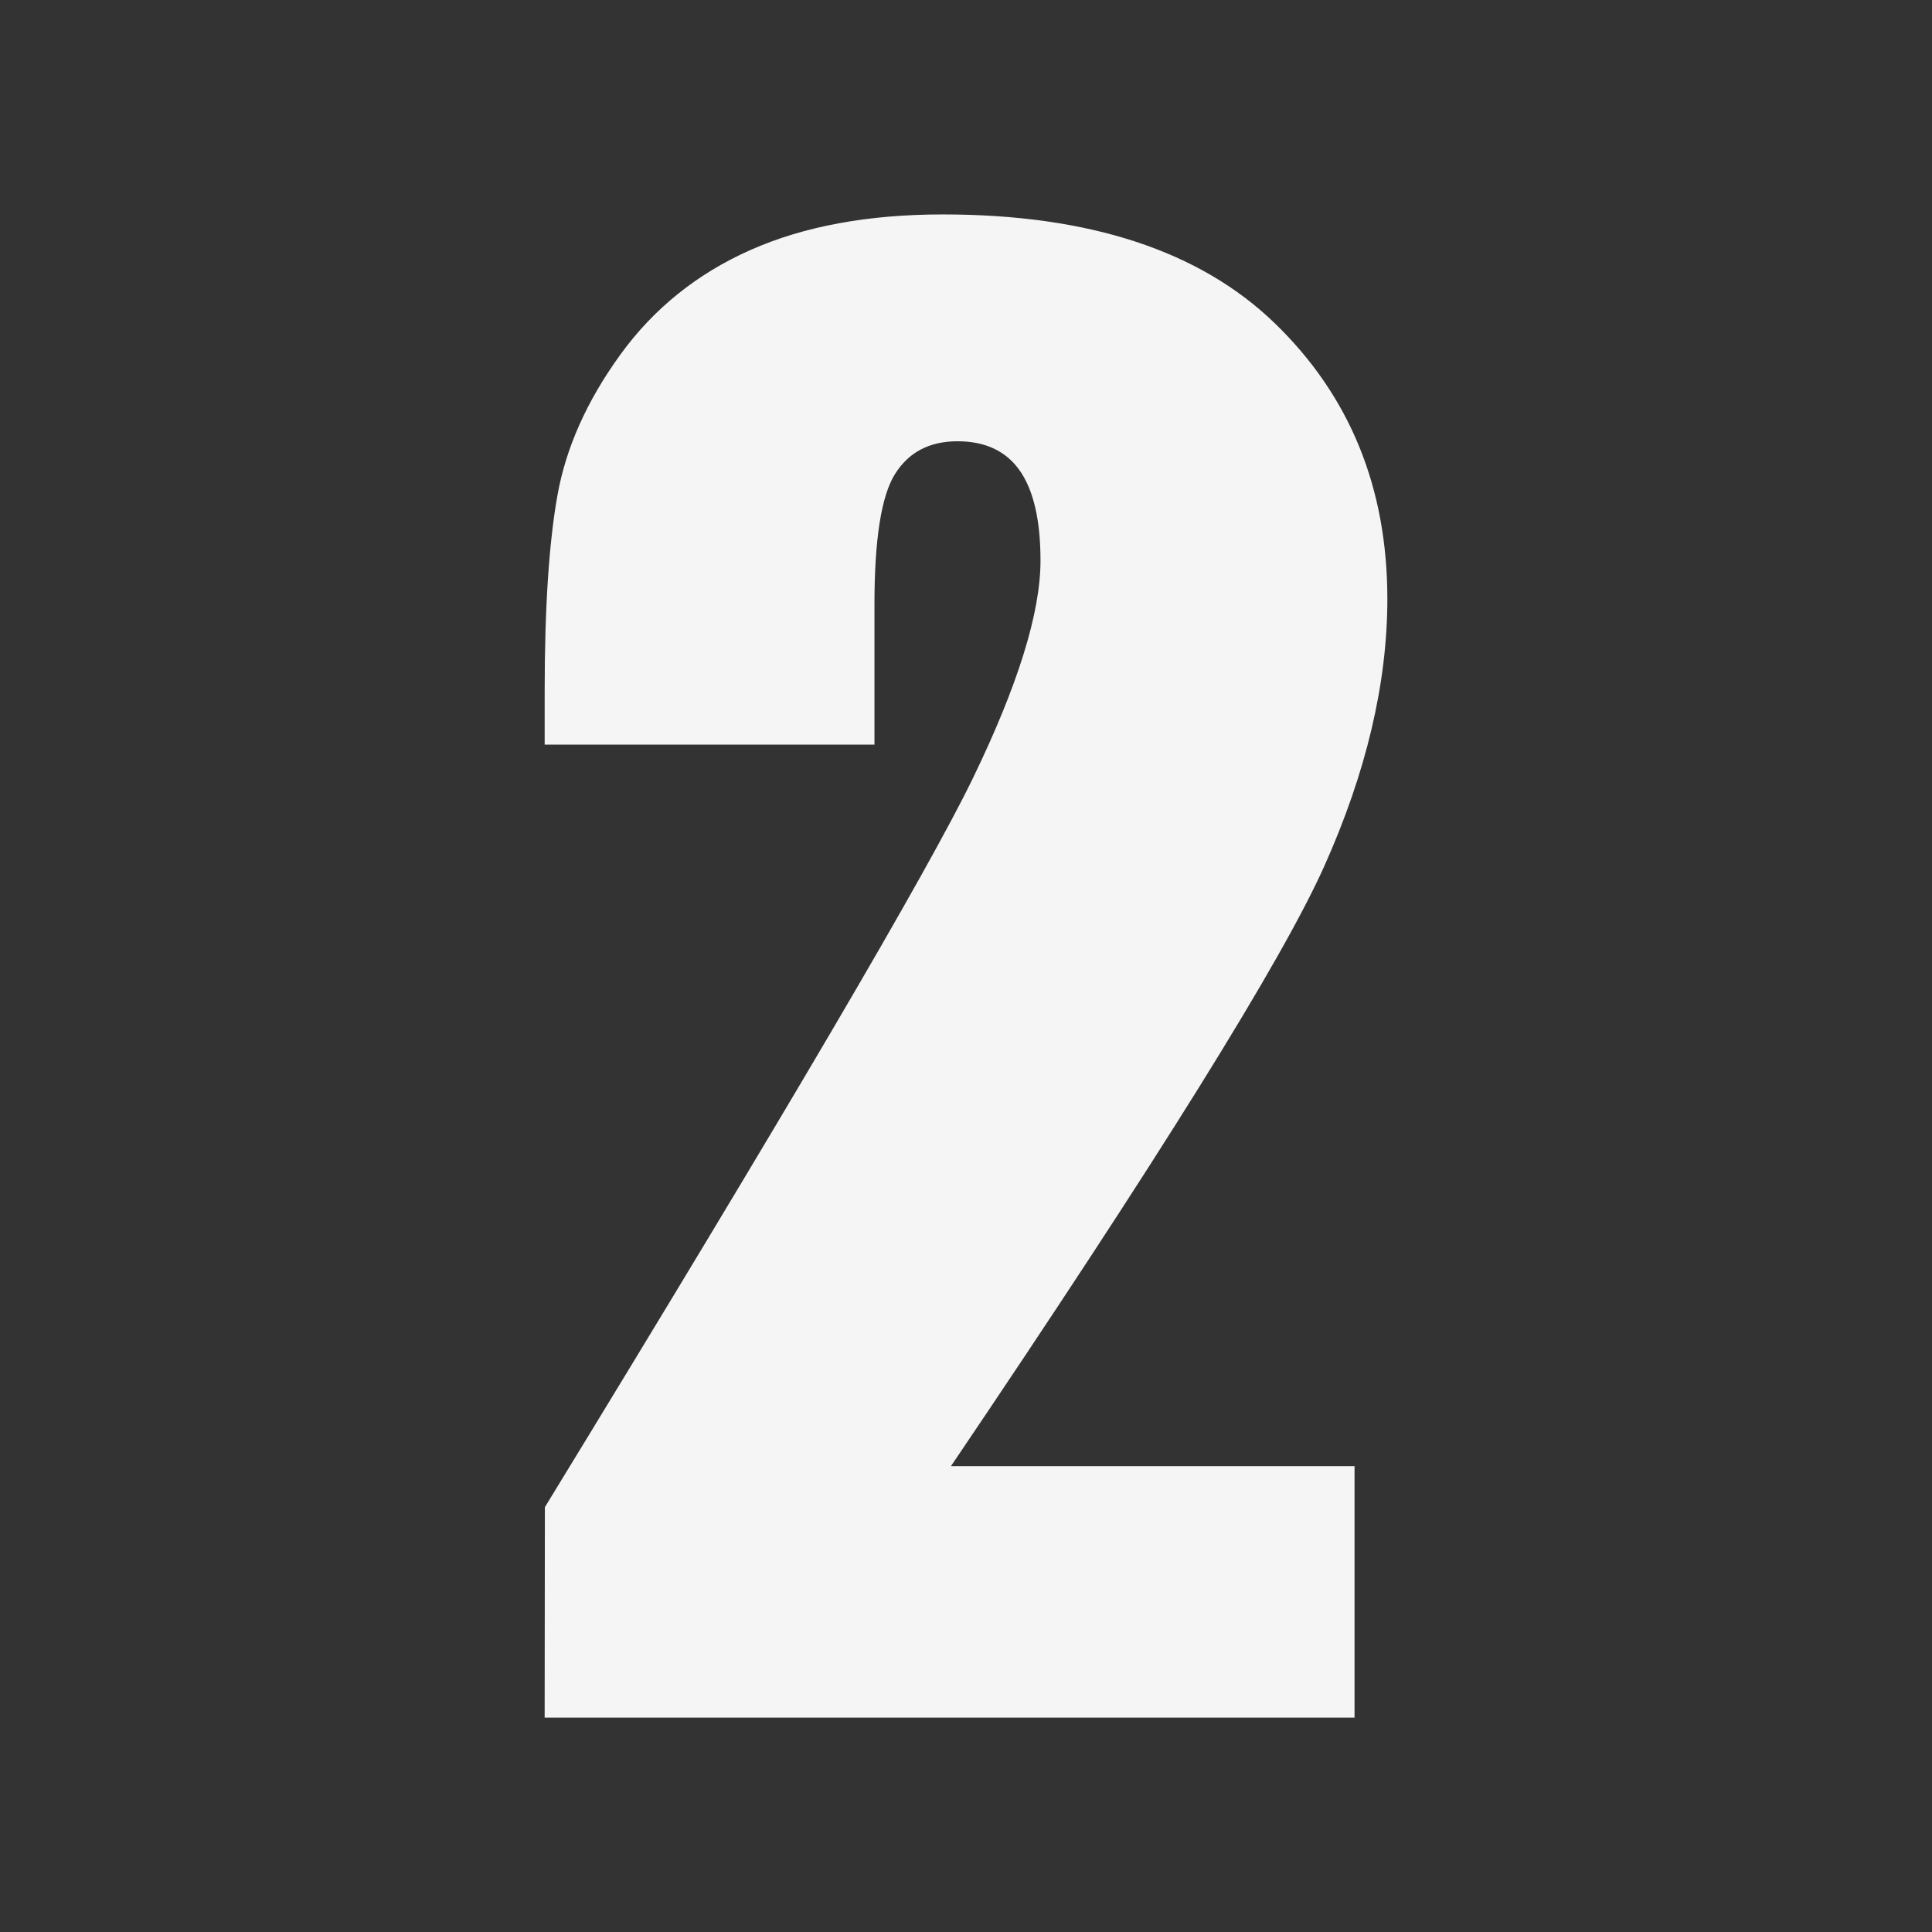 <?xml version="1.0" encoding="utf-8"?>
<!-- Generator: Adobe Illustrator 16.0.0, SVG Export Plug-In . SVG Version: 6.00 Build 0)  -->
<!DOCTYPE svg PUBLIC "-//W3C//DTD SVG 1.1//EN" "http://www.w3.org/Graphics/SVG/1.1/DTD/svg11.dtd">
<svg version="1.1" id="_x32_" xmlns="http://www.w3.org/2000/svg" xmlns:xlink="http://www.w3.org/1999/xlink" x="0px" y="0px"
	 width="100px" height="100px" viewBox="0 0 100 100" enable-background="new 0 0 100 100" xml:space="preserve">
<rect x="0" y="0" width="100" height="100" fill="#333333" stroke="none"/>
<g>
	<path fill="#F5F5F5" d="M70.111,75.887v13.016h-41.92l0.012-10.893C40.619,57.703,48,45.135,50.342,40.31s3.514-8.589,3.514-11.293
		c0-2.075-0.355-3.623-1.063-4.645c-0.709-1.021-1.787-1.532-3.234-1.532c-1.449,0-2.527,0.566-3.234,1.697
		c-0.709,1.132-1.063,3.38-1.063,6.743v7.262h-17.07v-2.782c0-4.275,0.219-7.646,0.66-10.114c0.439-2.468,1.523-4.896,3.254-7.286
		c1.729-2.388,3.977-4.196,6.742-5.422s6.084-1.839,9.949-1.839c7.576,0,13.305,1.878,17.188,5.635
		c3.883,3.757,5.824,8.511,5.824,14.264c0,4.37-1.092,8.991-3.277,13.862c-2.186,4.873-8.623,15.217-19.311,31.027H70.111z"/>
</g>
</svg>
